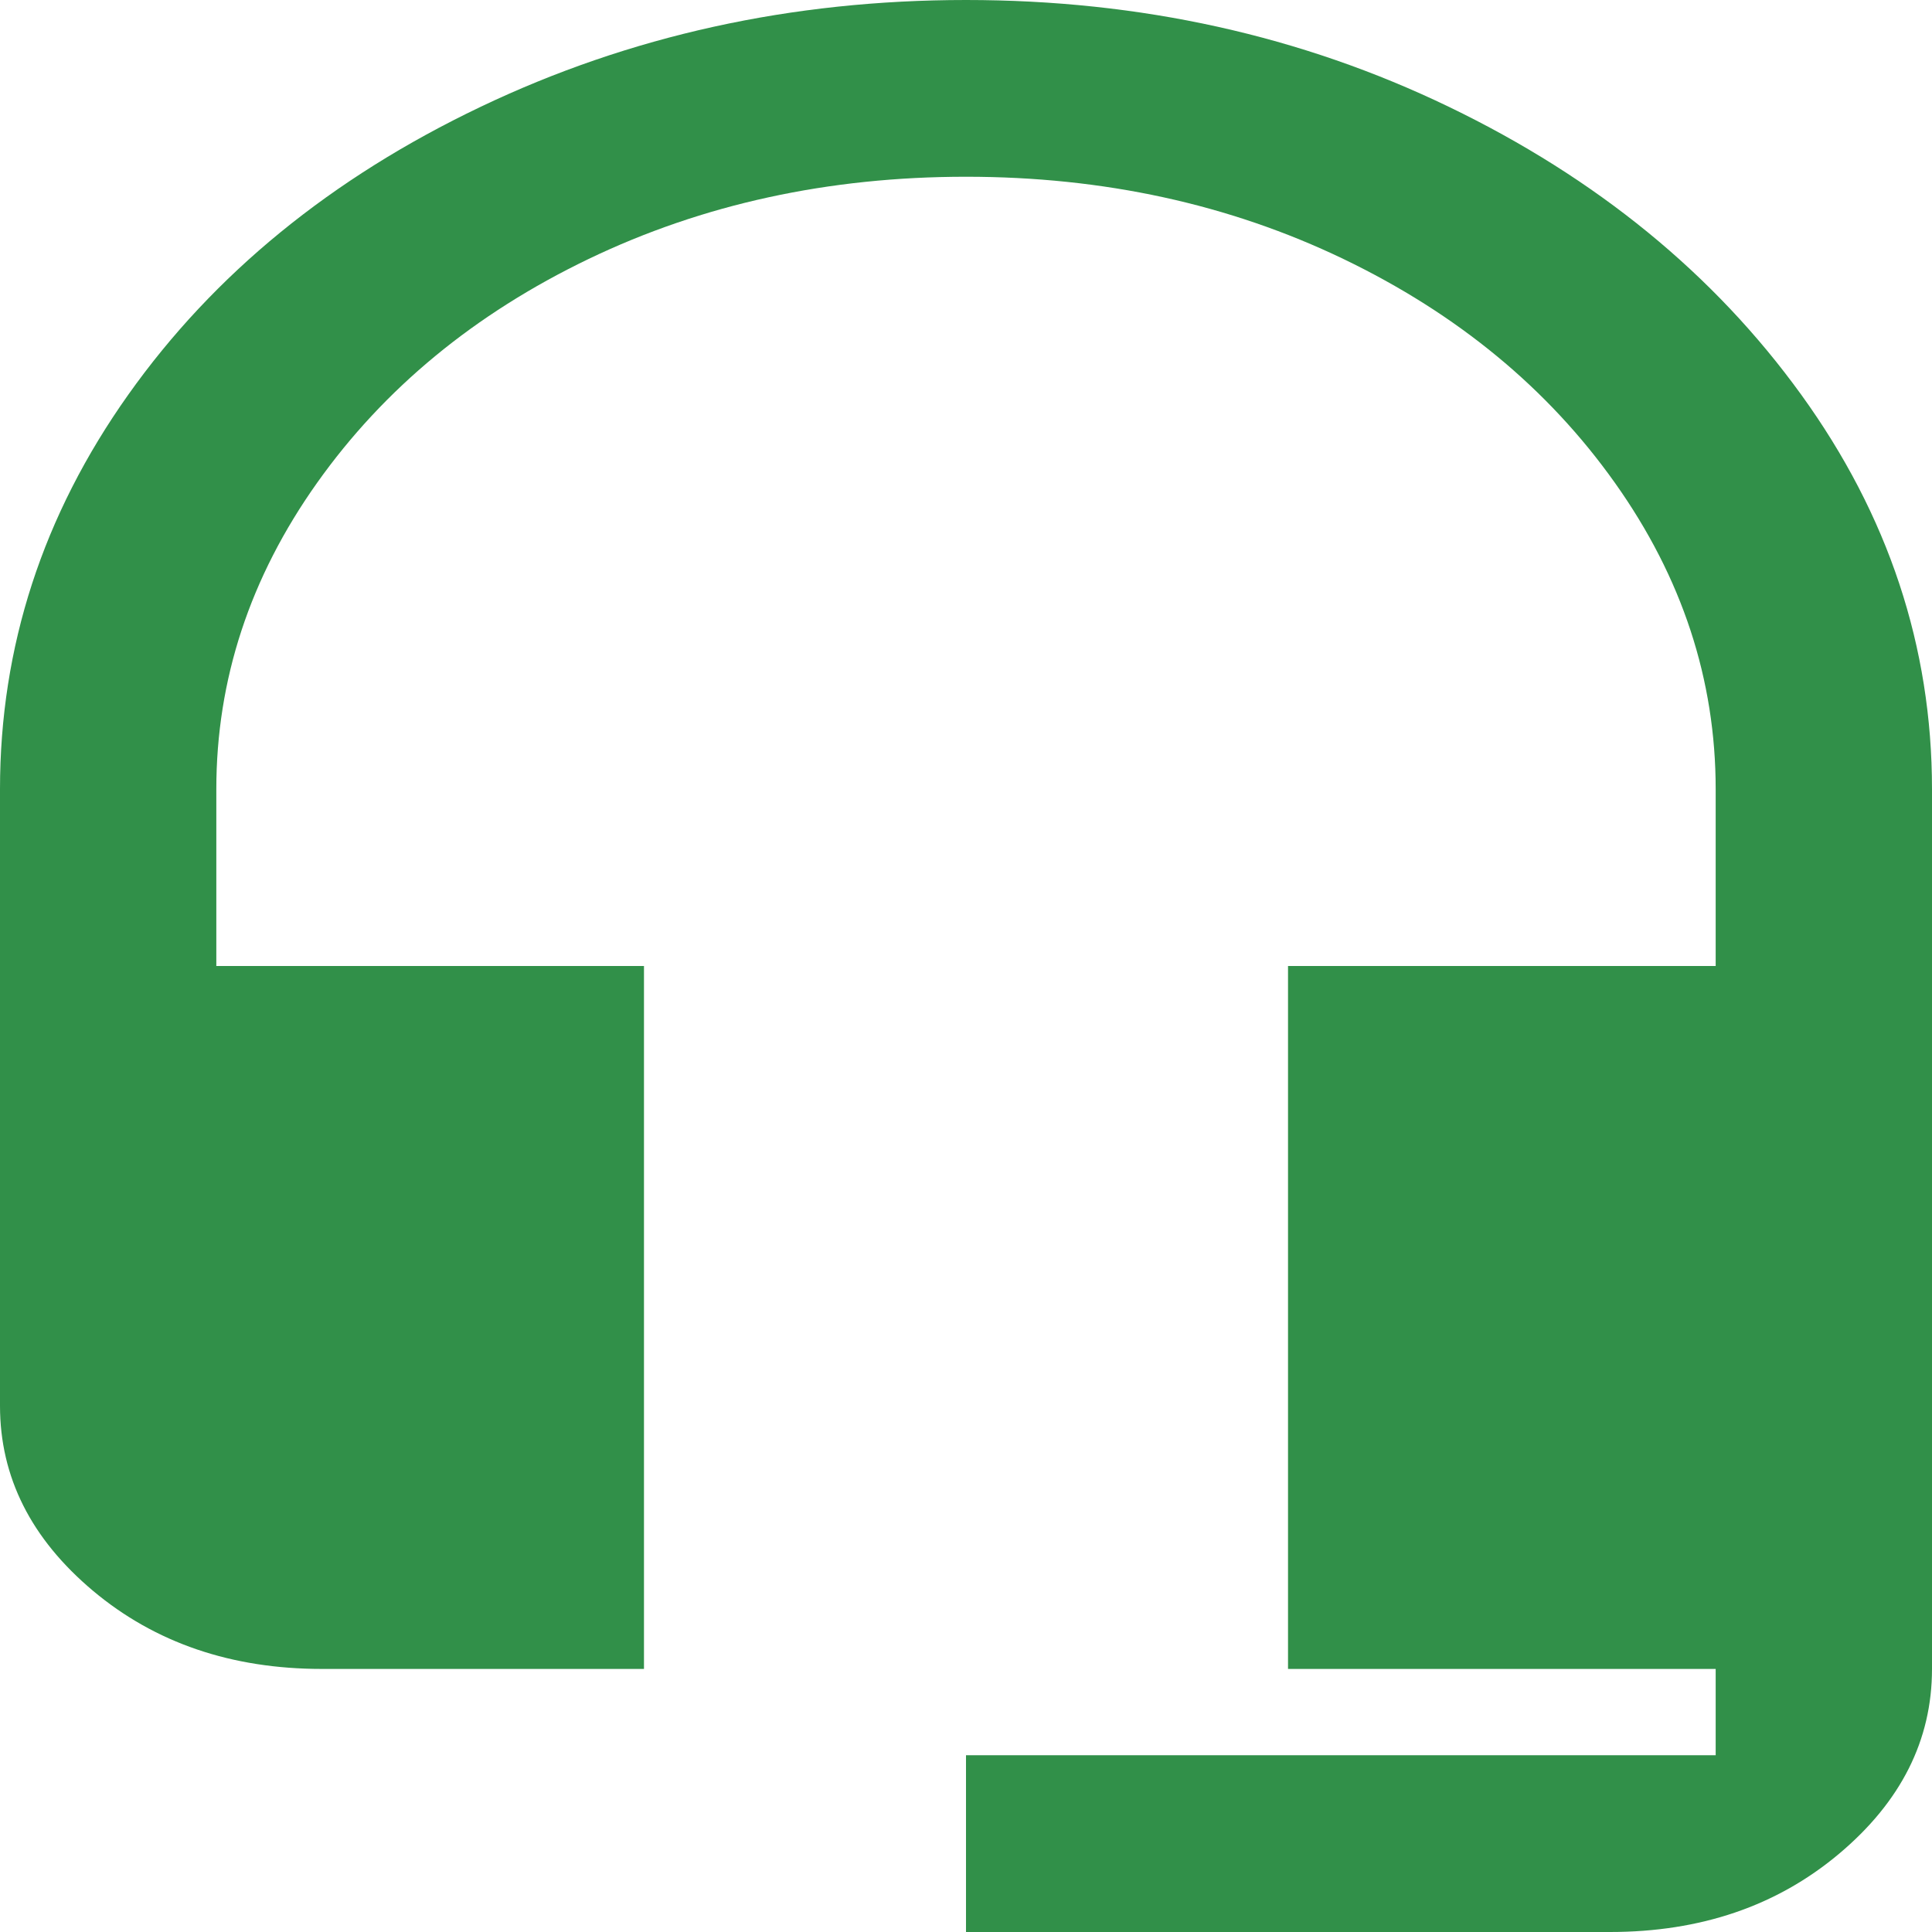 <svg width="31" height="31" viewBox="0 0 31 31" fill="none" xmlns="http://www.w3.org/2000/svg">
<g id="support">
<path id="support_2" d="M15.5 -1.20699e-06C12.701 -1.20699e-06 10.105 0.572 7.71 1.715C5.315 2.858 3.431 4.397 2.059 6.332C0.686 8.267 0 10.377 0 12.664V22.557C0 23.701 0.498 24.69 1.493 25.526C2.489 26.361 3.714 26.779 5.167 26.779H10.333V15.5H3.471V12.664C3.471 10.905 4.01 9.267 5.086 7.75C6.162 6.233 7.615 5.035 9.445 4.155C11.275 3.276 13.293 2.836 15.5 2.836C17.707 2.836 19.725 3.276 21.555 4.155C23.384 5.035 24.838 6.233 25.914 7.75C26.991 9.267 27.529 10.905 27.529 12.664V15.5H20.667V26.779H27.529V28.164H15.5V31H25.833C27.287 31 28.511 30.582 29.506 29.747C30.502 28.911 31 27.922 31 26.779V12.664C31 10.377 30.3 8.267 28.901 6.332C27.502 4.397 25.618 2.858 23.25 1.715C20.882 0.572 18.299 -1.20699e-06 15.5 -1.20699e-06Z" fill="#319049"/>
</g>
</svg>
